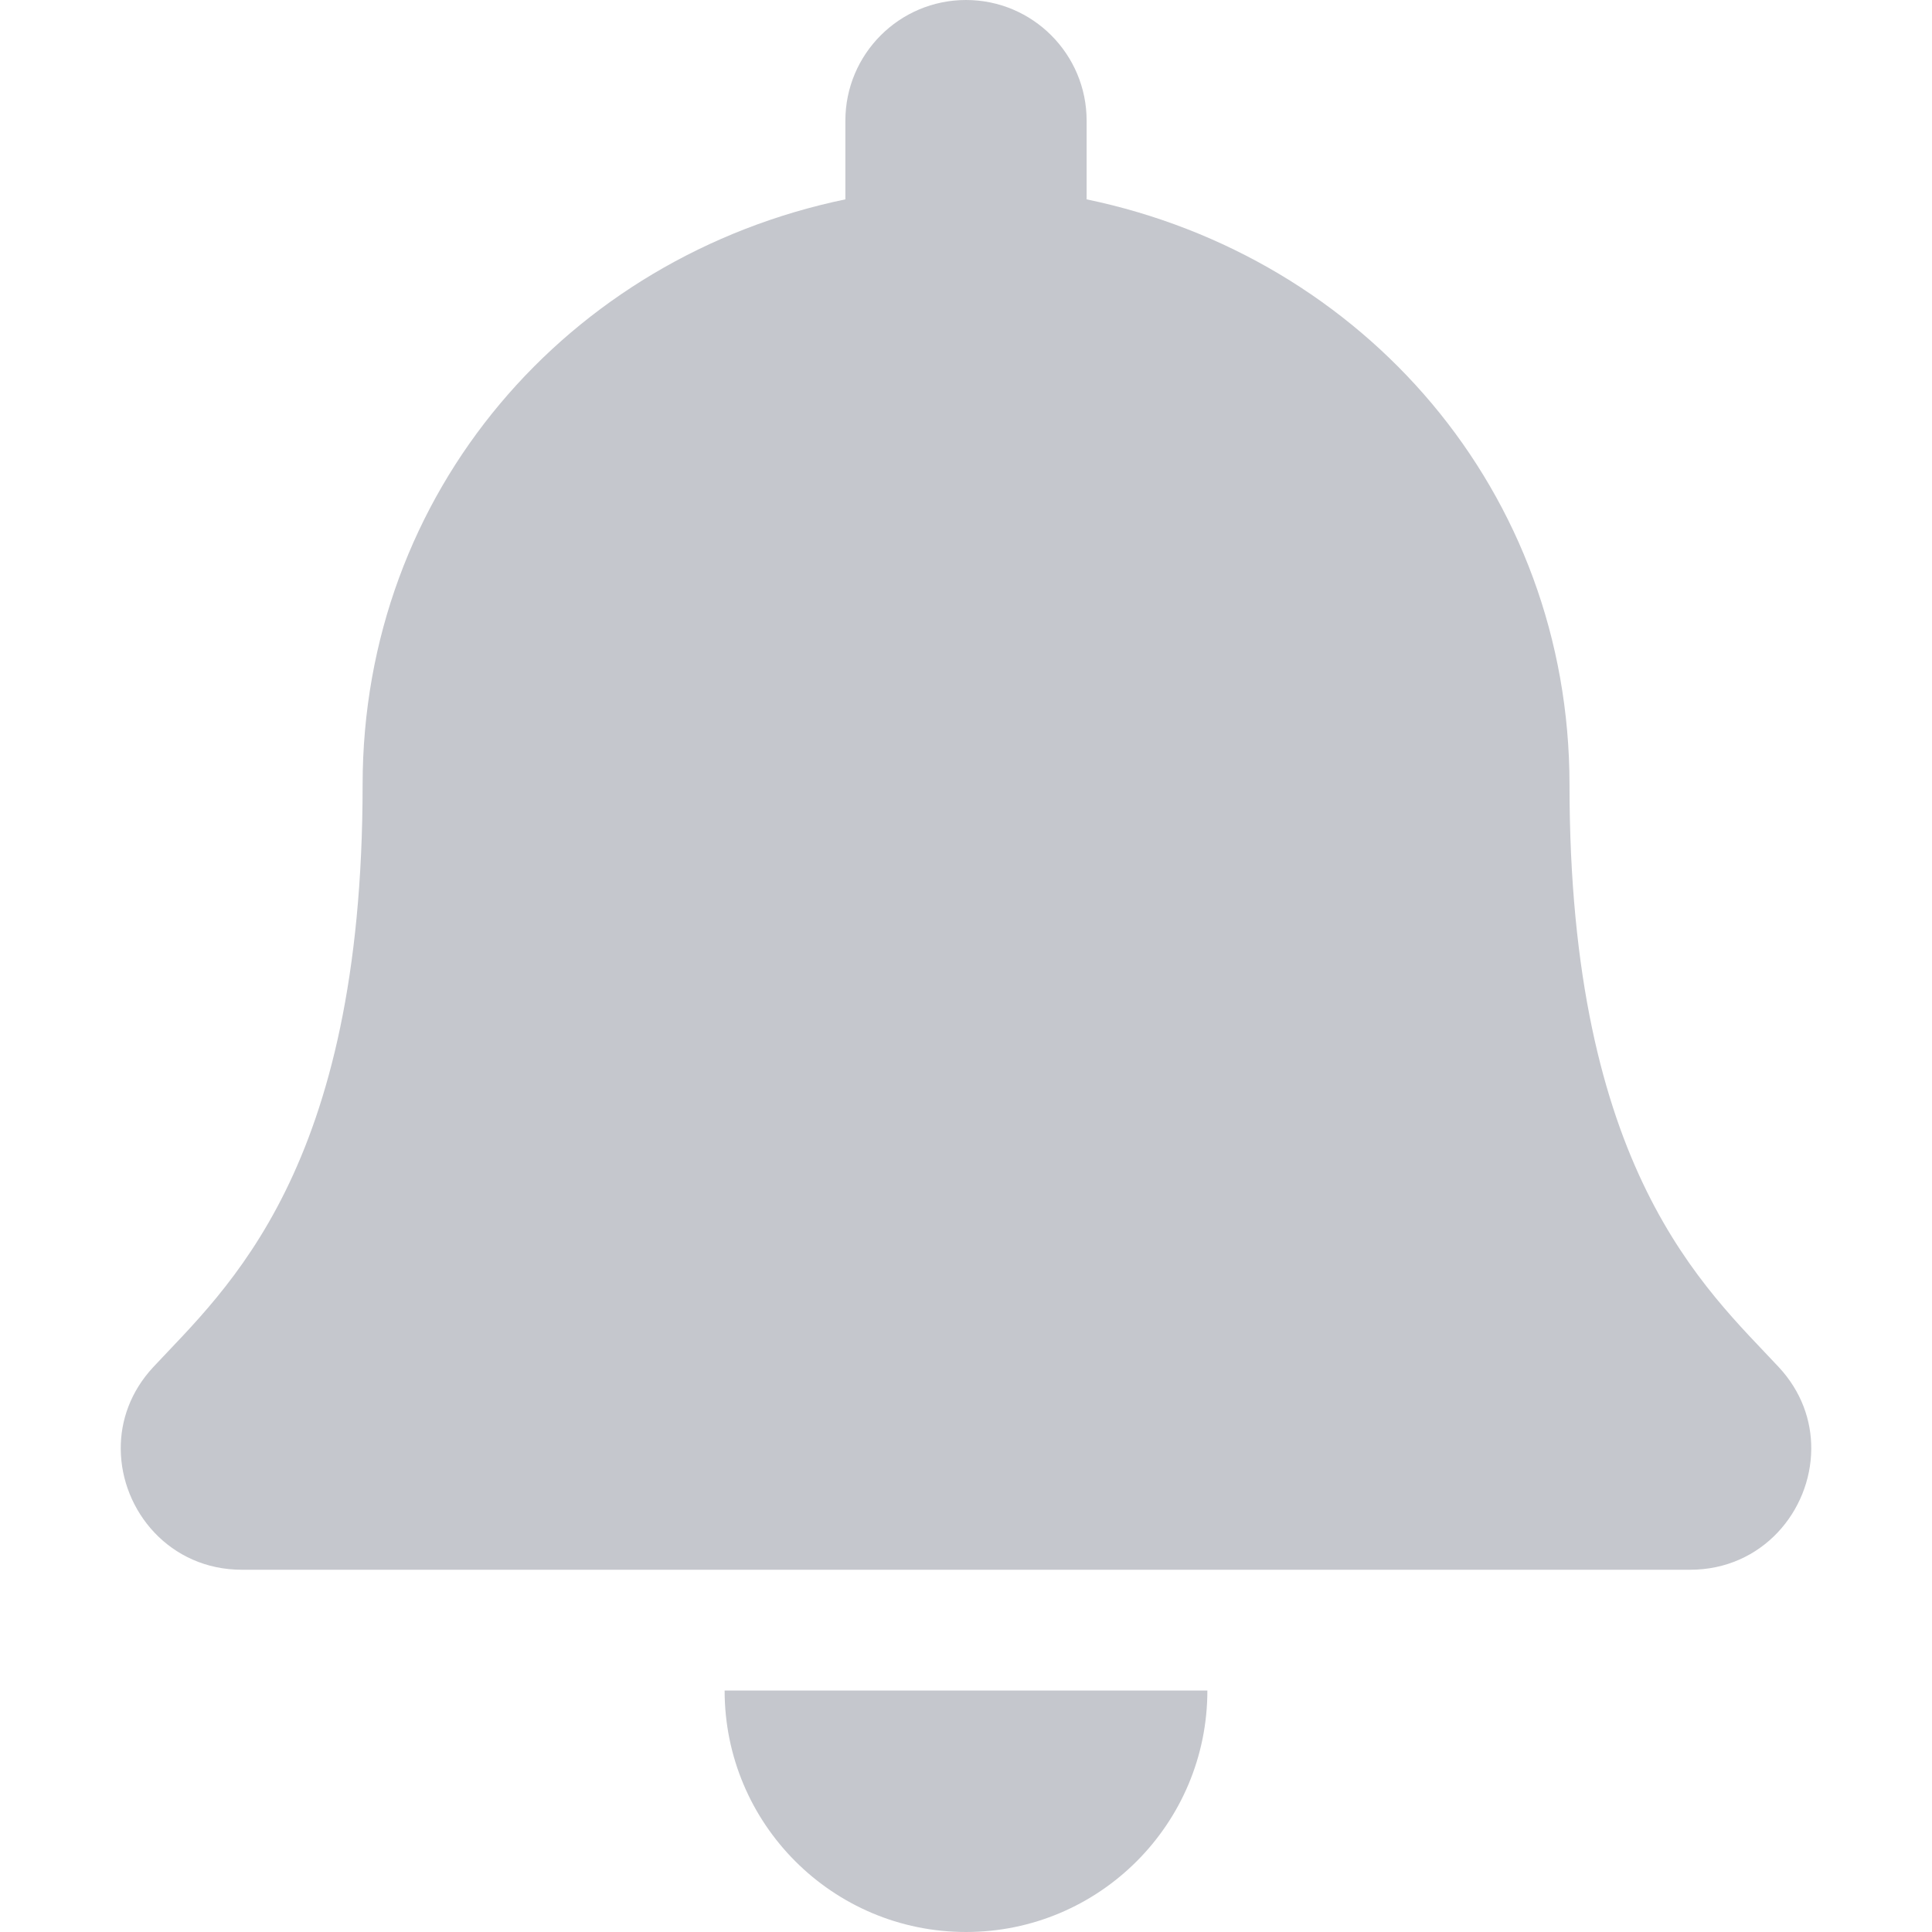 <svg width="16" height="16" viewBox="0 0 16 16" fill="none" xmlns="http://www.w3.org/2000/svg">
<g id="icon / notifications / new">
<path id="Vector" d="M8 16C9.104 16 9.999 15.105 9.999 14H6.001C6.001 15.105 6.896 16 8 16ZM14.731 11.322C14.127 10.673 12.998 9.697 12.998 6.5C12.998 4.072 11.295 2.128 8.999 1.651V1C8.999 0.448 8.552 0 8 0C7.448 0 7.001 0.448 7.001 1V1.651C4.705 2.128 3.003 4.072 3.003 6.5C3.003 9.697 1.873 10.673 1.269 11.322C1.082 11.523 0.998 11.764 1 12C1.003 12.512 1.406 13 2.003 13H13.997C14.594 13 14.997 12.512 15 12C15.002 11.764 14.918 11.523 14.731 11.322Z" fill="#C5C7CD"/>
</g>
</svg>
